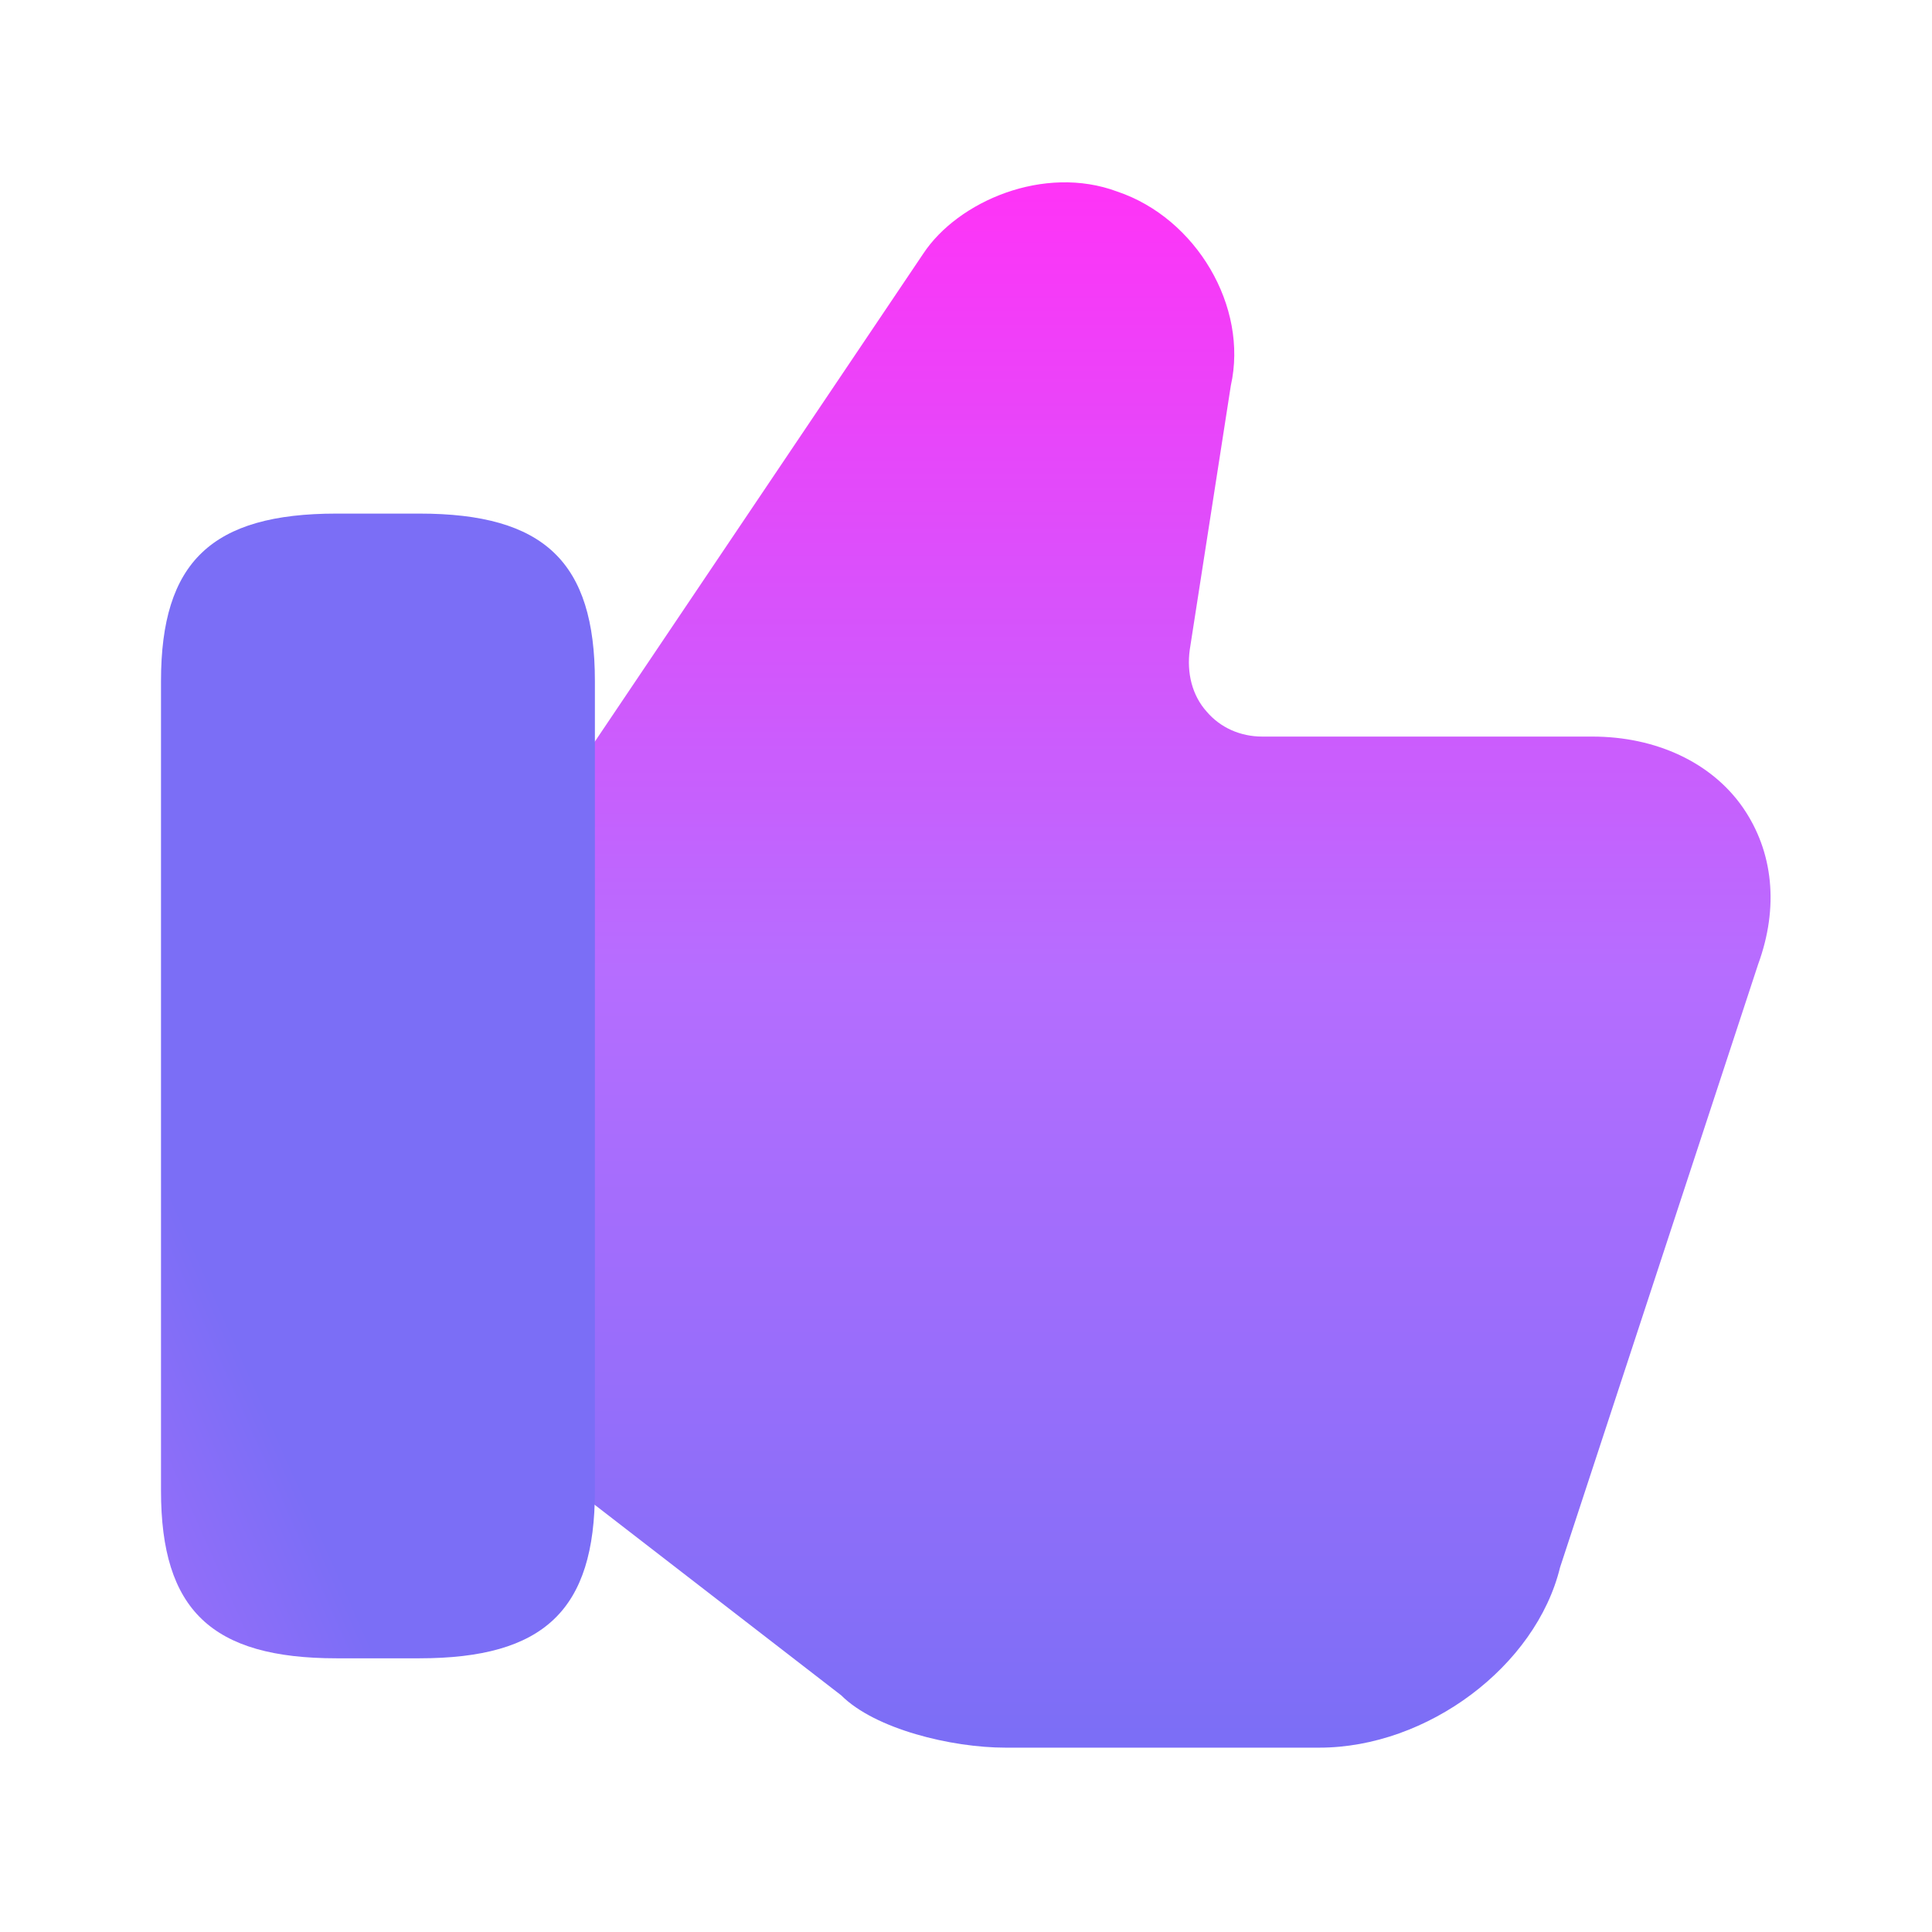 <svg xmlns="http://www.w3.org/2000/svg" fill="none" viewBox="0 0 120 120"><path fill="url(#a)" d="M108.249 50.15c-1.95-2.8-5.4-4.4-9.35-4.4h-20.5c-1.35 0-2.6-.55-3.45-1.55-.9-1-1.25-2.4-1.05-3.85l2.55-16.4c1.1-4.9-2.15-10.4-7.05-12.05-4.55-1.7-9.9.6-12.05 3.85l-21.1 31.35-.6 1v44.2l.75.75 15.85 12.25c2.1 2.1 6.85 3.25 10.2 3.25h19.5c6.7 0 13.45-5.05 14.95-11.2l12.3-37.45c1.3-3.55.95-7-.95-9.75Z"/><path fill="url(#b)" d="M26.05 31.9H20.9c-7.75 0-10.9 3-10.9 10.4v50.3c0 7.4 3.15 10.4 10.9 10.4h5.15c7.75 0 10.9-3 10.9-10.4V42.3c0-7.4-3.15-10.4-10.9-10.4Z"/><defs><linearGradient id="a" x1="72.812" x2="72.812" y1="11.325" y2="108.55" gradientUnits="userSpaceOnUse"><stop stop-color="#FF33F7"/><stop offset=".503" stop-color="#B66DFF"/><stop offset="1" stop-color="#7B6EF6"/></linearGradient><linearGradient id="b" x1="-21.5" x2="23.475" y1="123" y2="103" gradientUnits="userSpaceOnUse"><stop stop-color="#FF33F7"/><stop offset=".503" stop-color="#B66DFF"/><stop offset="1" stop-color="#7B6EF6"/></linearGradient></defs></svg>